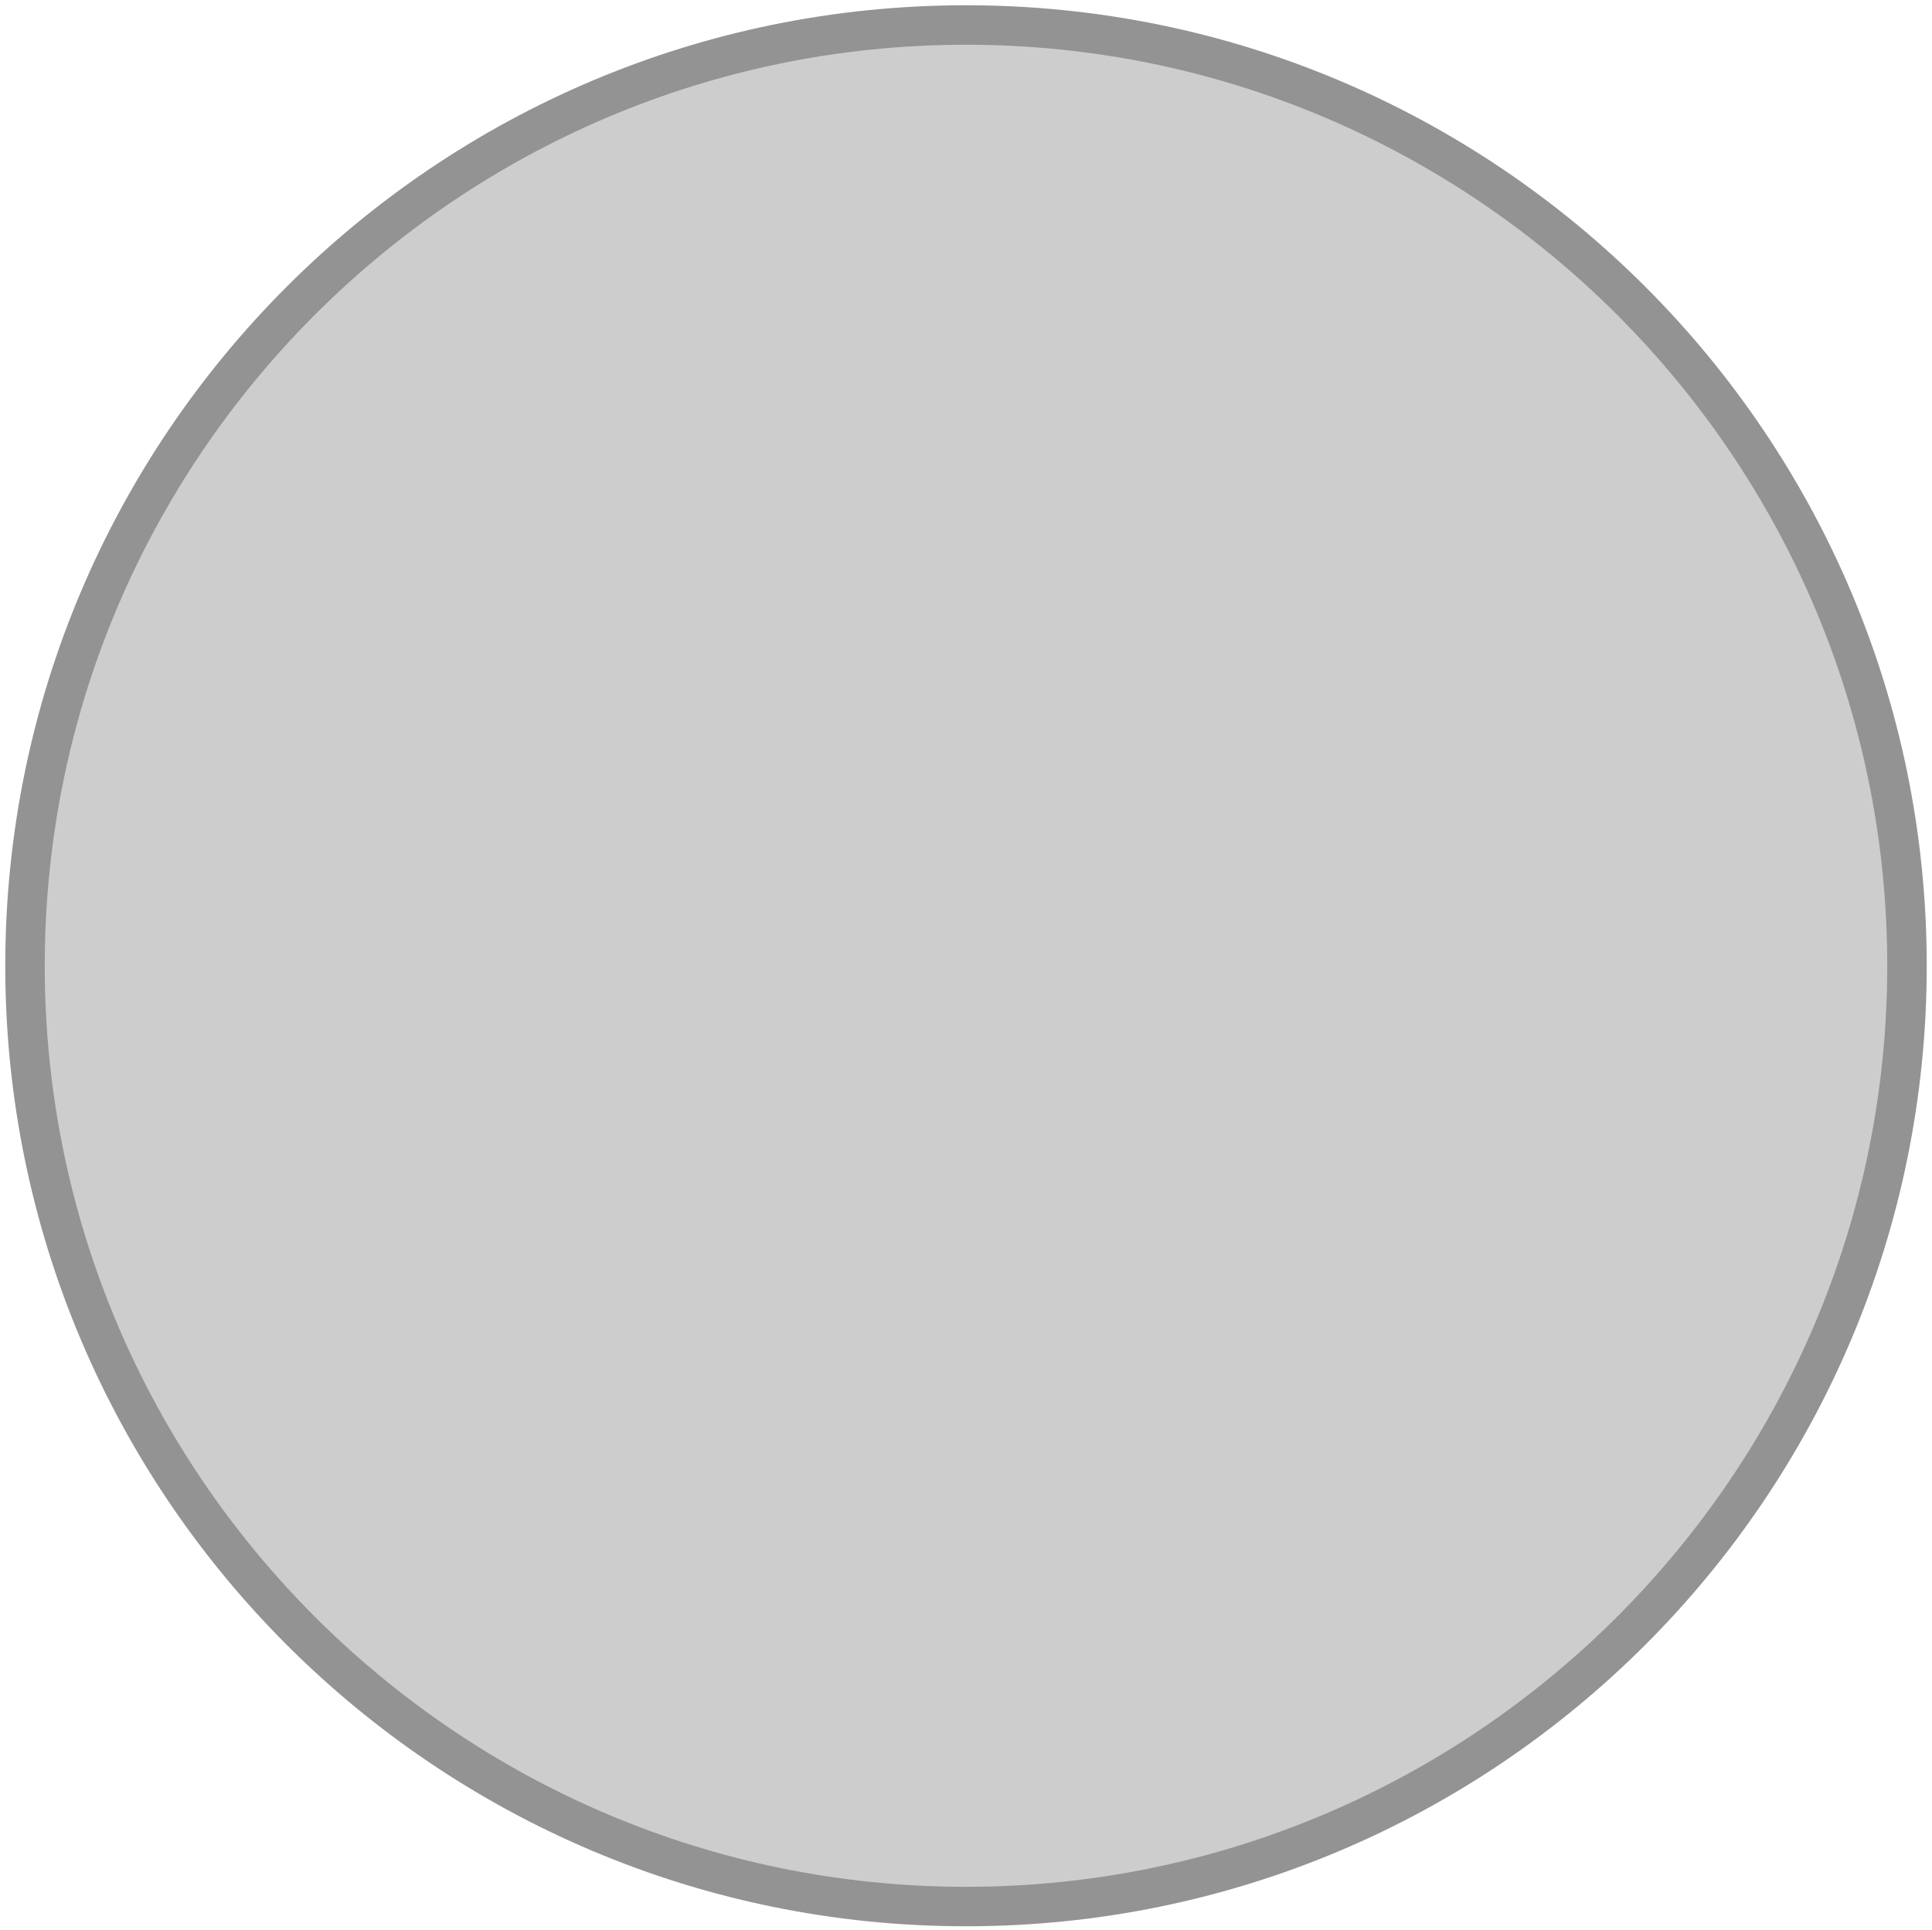 <?xml version="1.0" encoding="utf-8"?>
<!-- Generator: Adobe Illustrator 22.1.0, SVG Export Plug-In . SVG Version: 6.00 Build 0)  -->
<svg version="1.1" id="图层_1" xmlns="http://www.w3.org/2000/svg" xmlns:xlink="http://www.w3.org/1999/xlink" x="0px"
     y="0px"
     width="146.8px" height="146.7px" viewBox="0 0 146.8 146.7" style="enable-background:new 0 0 146.8 146.7;"
     xml:space="preserve"
>
<style type="text/css">
	.st0{fill:#CDCDCD;}
	.st1{fill:#939393;}
</style>
    <circle class="st0" cx="73.4" cy="74" r="71.9"/>
    <path class="st1" d="M73.4,0.4c-40.3,0-73,32.7-73,73c0,40.3,32.7,73,73,73c40.3,0,73-32.7,73-73C146.4,33.1,113.7,0.4,73.4,0.4z
	 M73.4,143.4c-38.6,0-70-31.4-70-70c0-38.6,31.4-70,70-70c38.6,0,70,31.4,70,70C143.4,112,112,143.4,73.4,143.4z"/>
</svg>
